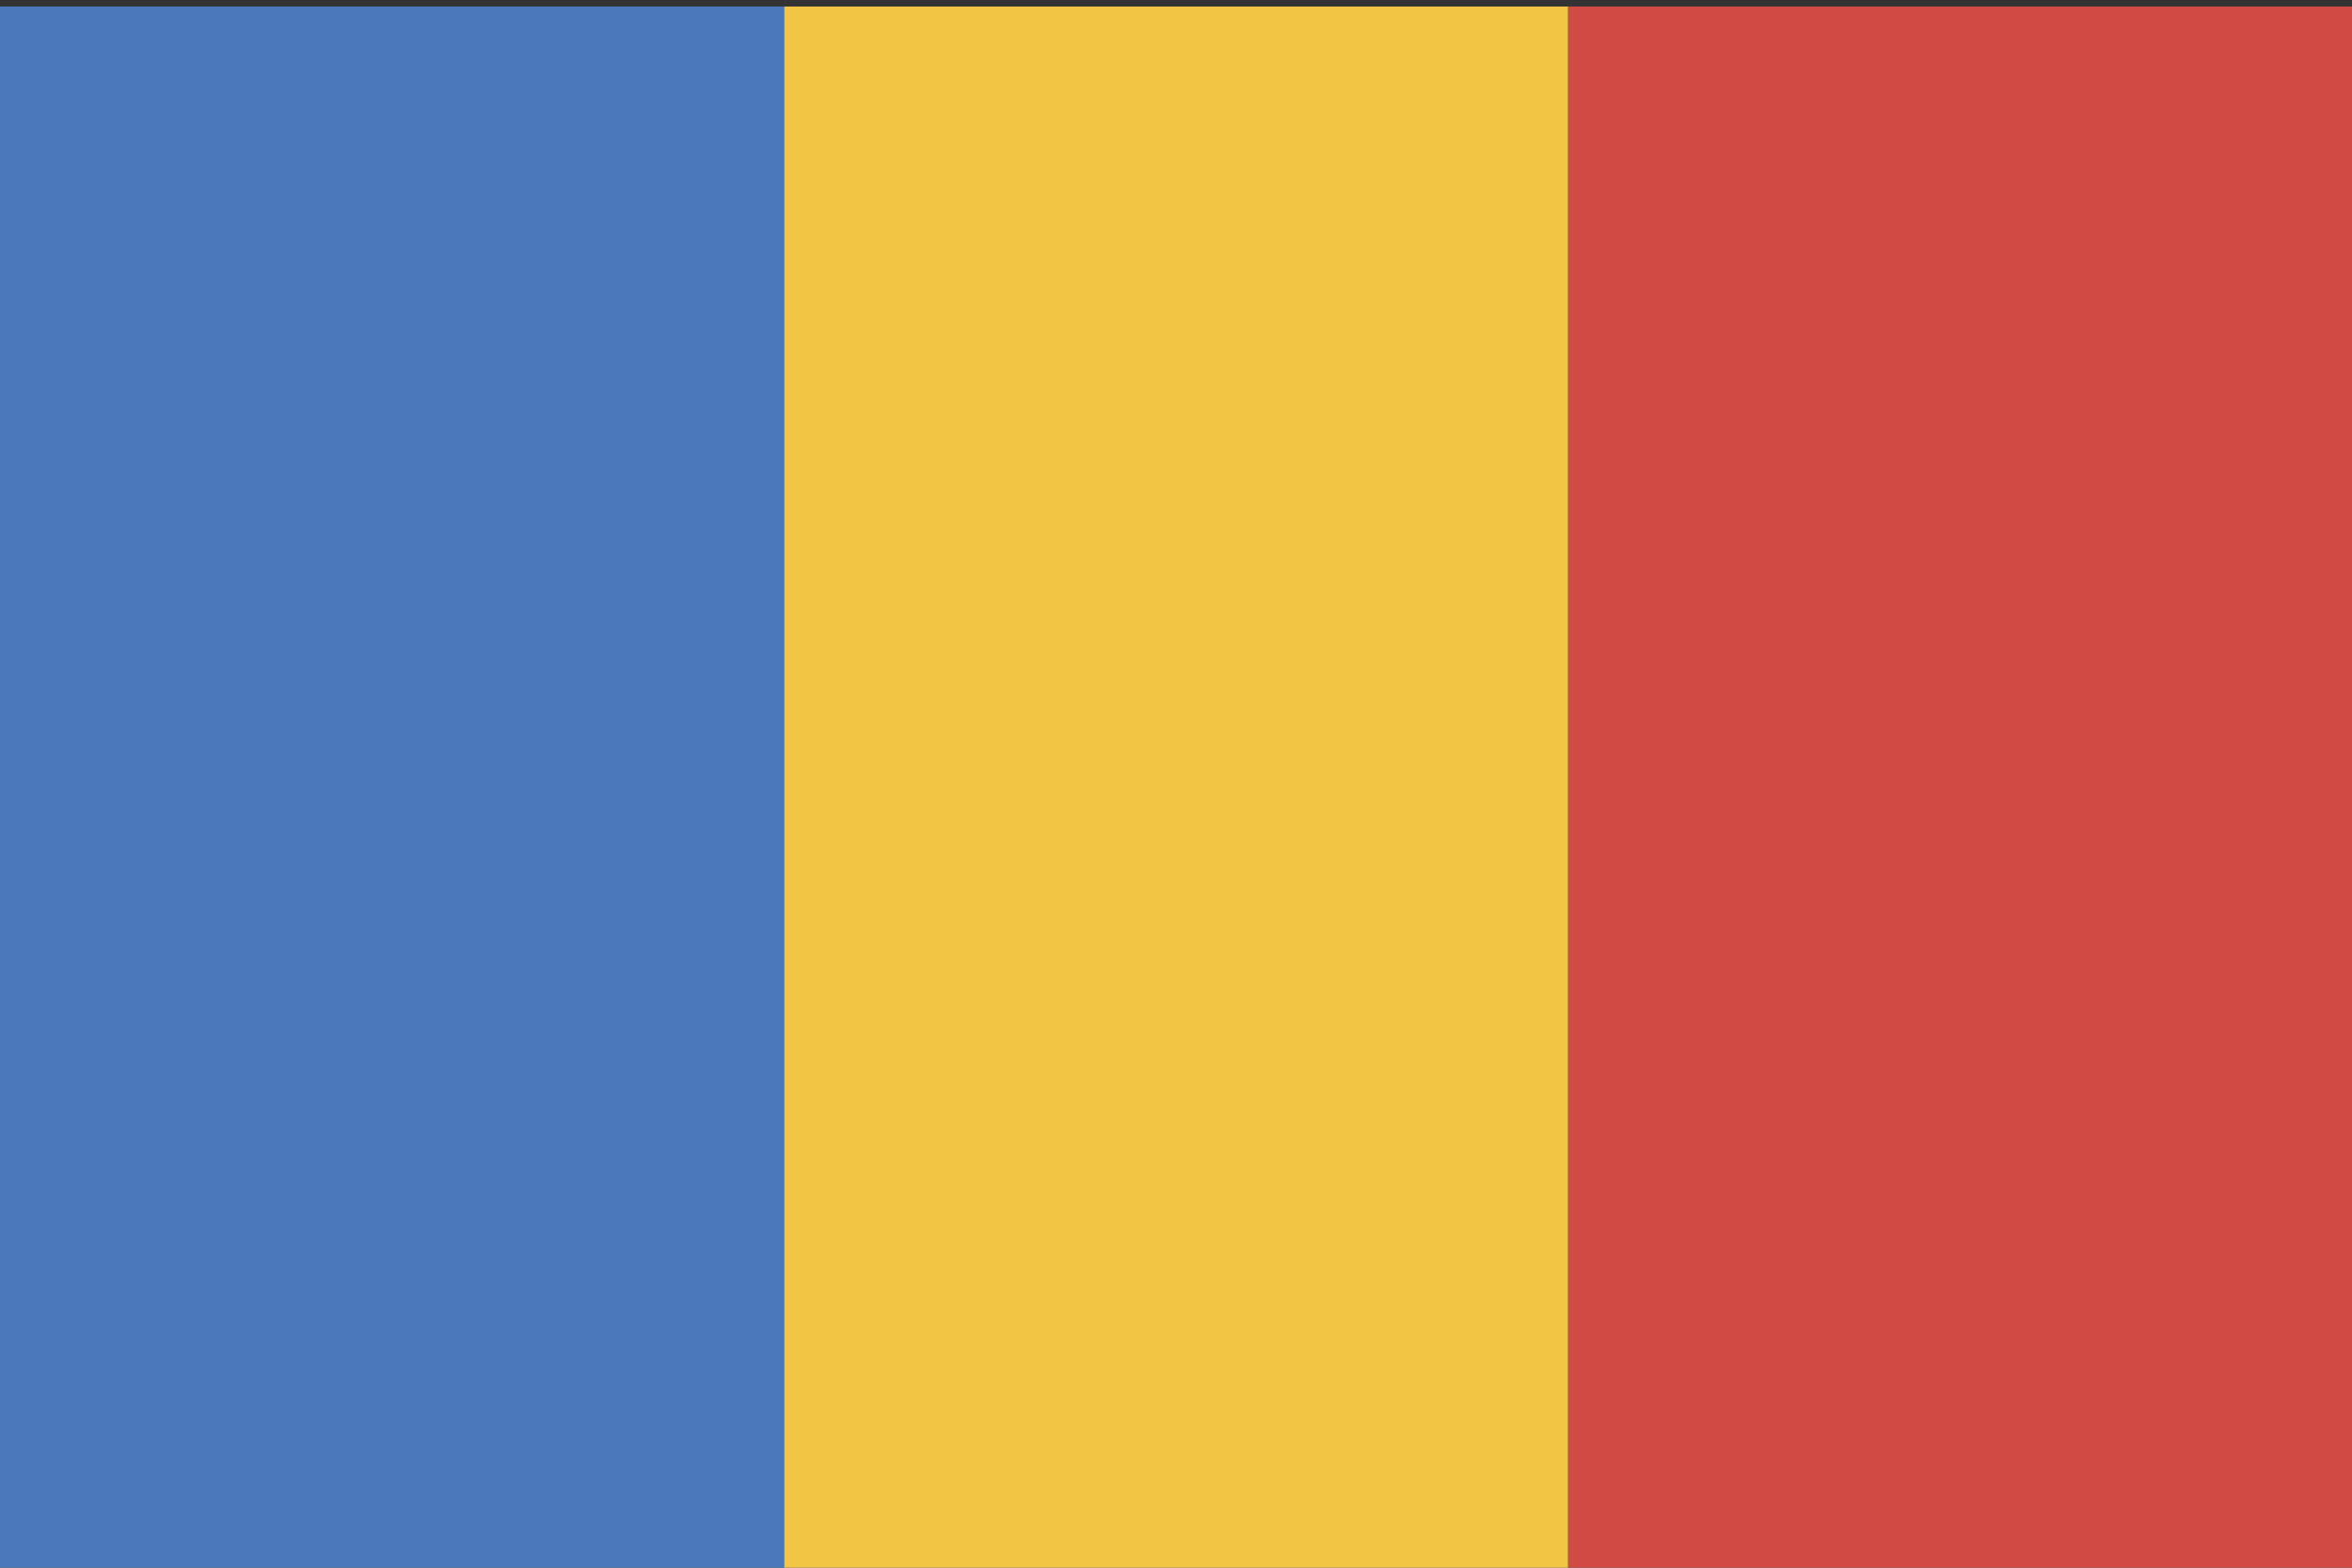 <?xml version="1.0" encoding="utf-8"?>
<!-- Generator: Adobe Illustrator 22.1.0, SVG Export Plug-In . SVG Version: 6.00 Build 0)  -->
<svg version="1.1" id="layer_1" xmlns="http://www.w3.org/2000/svg" xmlns:xlink="http://www.w3.org/1999/xlink" x="0px" y="0px"
	 viewBox="0 0 216 144" style="enable-background:new 0 0 216 144;" xml:space="preserve">
<rect x="0" y="0" width="216" height="144" fill="#333333" stroke="none"/>
<style type="text/css">
	.st0{fill:#D14A43;}
	.st1{fill:#4C70B3;}
	.st2{fill:#F2C544;}
	.st3{fill:#FFFFFF;}
	.st4{fill:#4B78BA;}
</style>
<g>
	<g>
		<g>
			<rect x="144" y="0.6" class="st0" width="72" height="144"/>
			<path class="st1" d="M180,72.6"/>
		</g>
		<g>
			<rect x="72" y="0.6" class="st2" width="72" height="144"/>
			<path class="st3" d="M108,72.6"/>
		</g>
		<g>
			<rect y="0.6" class="st4" width="72" height="144"/>
			<path class="st0" d="M36,72.6"/>
		</g>
	</g>
</g>
</svg>

